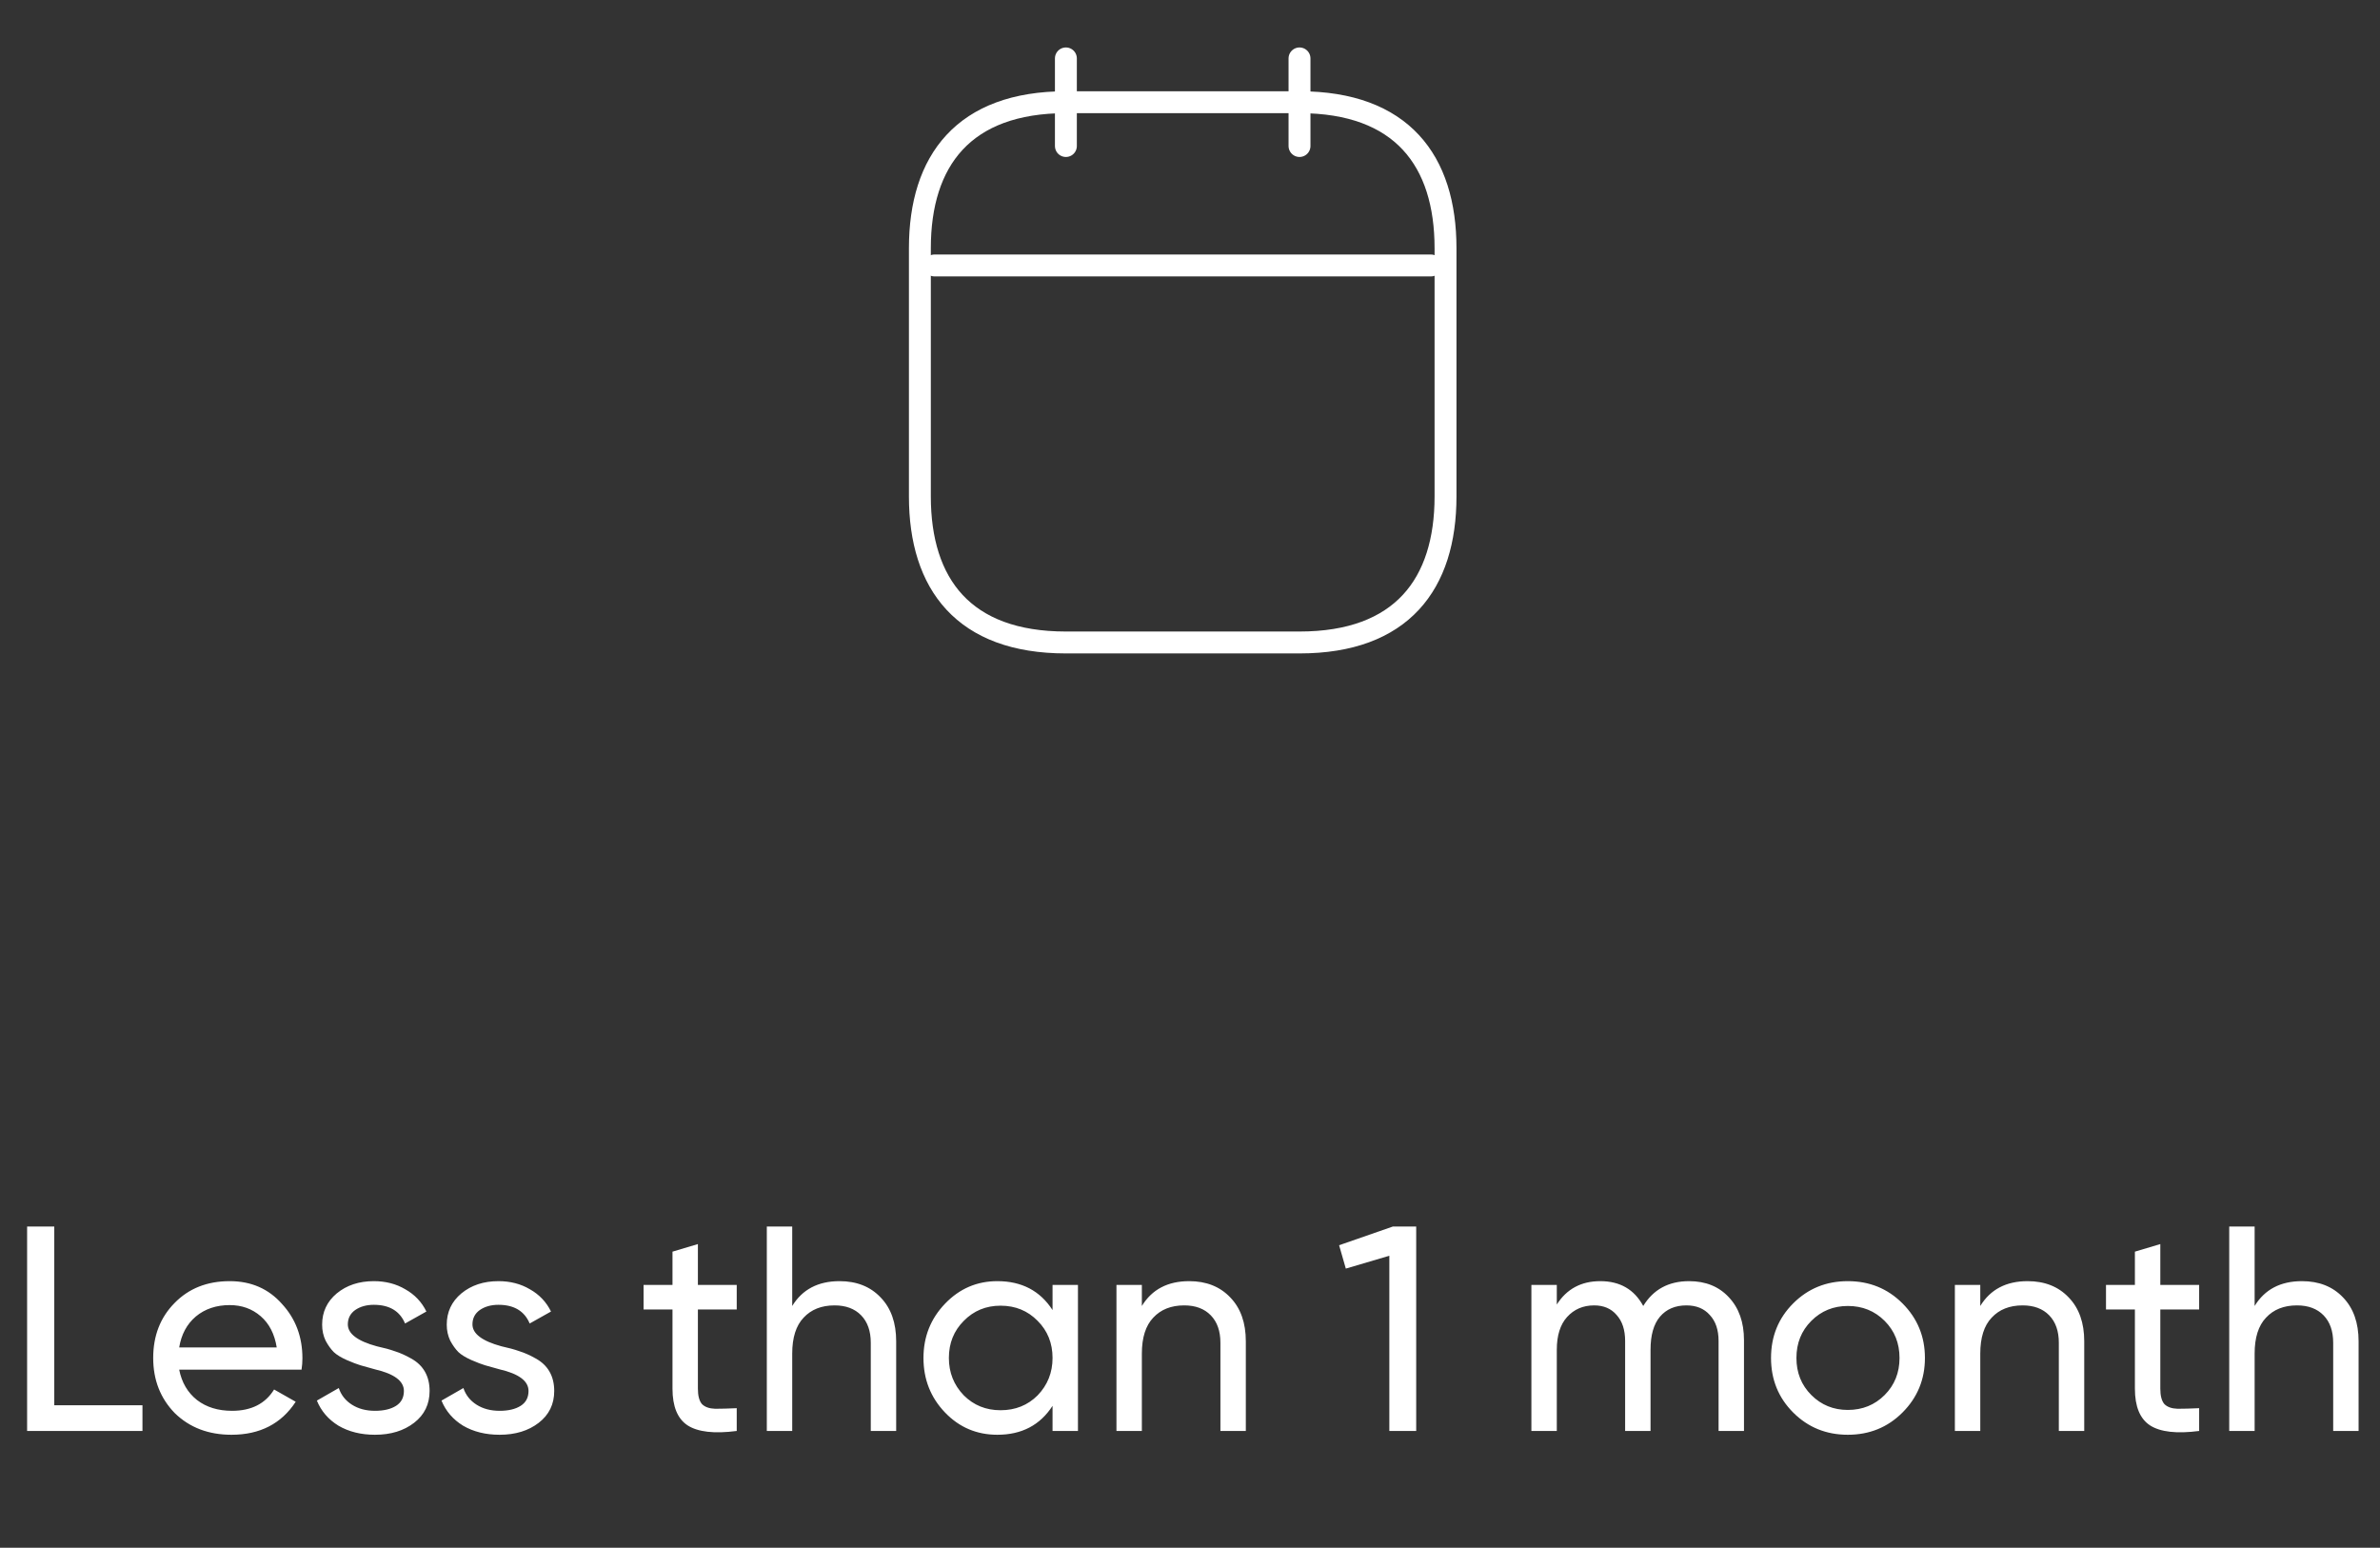 <svg width="163" height="106" viewBox="0 0 163 106" fill="none" xmlns="http://www.w3.org/2000/svg">
<rect x="0" y="0" width="163" height="106" fill="#333333" stroke="none"/>
<path d="M73 4V10" stroke="white" stroke-width="1.5" stroke-miterlimit="10" stroke-linecap="round" stroke-linejoin="round"/>
<path d="M89 4V10" stroke="white" stroke-width="1.5" stroke-miterlimit="10" stroke-linecap="round" stroke-linejoin="round"/>
<path d="M64 18.18H98" stroke="white" stroke-width="1.5" stroke-miterlimit="10" stroke-linecap="round" stroke-linejoin="round"/>
<path d="M99 17V34C99 40 96 44 89 44H73C66 44 63 40 63 34V17C63 11 66 7 73 7H89C96 7 99 11 99 17Z" stroke="white" stroke-width="1.5" stroke-miterlimit="10" stroke-linecap="round" stroke-linejoin="round"/>
<path d="M3.717 84V96.24H9.757V98H1.857V84H3.717ZM20.652 93.8H12.272C12.446 94.68 12.852 95.373 13.492 95.88C14.132 96.373 14.932 96.62 15.892 96.62C17.212 96.62 18.172 96.133 18.772 95.16L20.252 96C19.266 97.507 17.799 98.26 15.852 98.26C14.279 98.26 12.986 97.767 11.972 96.78C10.986 95.767 10.492 94.507 10.492 93C10.492 91.48 10.979 90.227 11.952 89.24C12.926 88.24 14.186 87.74 15.732 87.74C17.199 87.74 18.392 88.26 19.312 89.3C20.246 90.313 20.712 91.553 20.712 93.02C20.712 93.273 20.692 93.533 20.652 93.8ZM15.732 89.38C14.812 89.38 14.039 89.64 13.412 90.16C12.799 90.68 12.419 91.387 12.272 92.28H18.952C18.806 91.36 18.439 90.647 17.852 90.14C17.266 89.633 16.559 89.38 15.732 89.38ZM23.822 90.7C23.822 91.34 24.482 91.84 25.802 92.2C26.295 92.307 26.709 92.42 27.042 92.54C27.389 92.647 27.762 92.813 28.162 93.04C28.575 93.267 28.889 93.567 29.102 93.94C29.315 94.313 29.422 94.753 29.422 95.26C29.422 96.167 29.069 96.893 28.362 97.44C27.655 97.987 26.762 98.26 25.682 98.26C24.722 98.26 23.889 98.053 23.182 97.64C22.489 97.213 21.995 96.64 21.702 95.92L23.202 95.06C23.362 95.54 23.662 95.92 24.102 96.2C24.542 96.48 25.069 96.62 25.682 96.62C26.282 96.62 26.762 96.507 27.122 96.28C27.482 96.053 27.662 95.713 27.662 95.26C27.662 94.58 27.002 94.087 25.682 93.78C25.242 93.66 24.909 93.567 24.682 93.5C24.455 93.433 24.142 93.313 23.742 93.14C23.355 92.967 23.062 92.787 22.862 92.6C22.662 92.4 22.475 92.14 22.302 91.82C22.142 91.487 22.062 91.12 22.062 90.72C22.062 89.853 22.395 89.14 23.062 88.58C23.742 88.02 24.589 87.74 25.602 87.74C26.415 87.74 27.135 87.927 27.762 88.3C28.402 88.66 28.882 89.167 29.202 89.82L27.742 90.64C27.382 89.787 26.669 89.36 25.602 89.36C25.095 89.36 24.669 89.48 24.322 89.72C23.989 89.96 23.822 90.287 23.822 90.7ZM32.357 90.7C32.357 91.34 33.017 91.84 34.337 92.2C34.83 92.307 35.244 92.42 35.577 92.54C35.924 92.647 36.297 92.813 36.697 93.04C37.11 93.267 37.424 93.567 37.637 93.94C37.85 94.313 37.957 94.753 37.957 95.26C37.957 96.167 37.604 96.893 36.897 97.44C36.19 97.987 35.297 98.26 34.217 98.26C33.257 98.26 32.424 98.053 31.717 97.64C31.024 97.213 30.53 96.64 30.237 95.92L31.737 95.06C31.897 95.54 32.197 95.92 32.637 96.2C33.077 96.48 33.604 96.62 34.217 96.62C34.817 96.62 35.297 96.507 35.657 96.28C36.017 96.053 36.197 95.713 36.197 95.26C36.197 94.58 35.537 94.087 34.217 93.78C33.777 93.66 33.444 93.567 33.217 93.5C32.99 93.433 32.677 93.313 32.277 93.14C31.89 92.967 31.597 92.787 31.397 92.6C31.197 92.4 31.01 92.14 30.837 91.82C30.677 91.487 30.597 91.12 30.597 90.72C30.597 89.853 30.93 89.14 31.597 88.58C32.277 88.02 33.124 87.74 34.137 87.74C34.95 87.74 35.67 87.927 36.297 88.3C36.937 88.66 37.417 89.167 37.737 89.82L36.277 90.64C35.917 89.787 35.204 89.36 34.137 89.36C33.63 89.36 33.204 89.48 32.857 89.72C32.524 89.96 32.357 90.287 32.357 90.7ZM50.457 88V89.68H47.797V95.1C47.797 95.593 47.891 95.947 48.077 96.16C48.277 96.36 48.577 96.467 48.977 96.48C49.377 96.48 49.871 96.467 50.457 96.44V98C48.924 98.2 47.804 98.073 47.097 97.62C46.404 97.167 46.057 96.327 46.057 95.1V89.68H44.077V88H46.057V85.72L47.797 85.2V88H50.457ZM57.497 87.74C58.671 87.74 59.611 88.113 60.317 88.86C61.024 89.593 61.377 90.593 61.377 91.86V98H59.637V91.96C59.637 91.16 59.417 90.533 58.977 90.08C58.537 89.627 57.931 89.4 57.157 89.4C56.264 89.4 55.557 89.68 55.037 90.24C54.517 90.787 54.257 91.607 54.257 92.7V98H52.517V84H54.257V89.44C54.951 88.307 56.031 87.74 57.497 87.74ZM72.086 89.72V88H73.826V98H72.086V96.28C71.233 97.6 69.973 98.26 68.306 98.26C66.893 98.26 65.7 97.753 64.726 96.74C63.74 95.713 63.246 94.467 63.246 93C63.246 91.547 63.74 90.307 64.726 89.28C65.713 88.253 66.906 87.74 68.306 87.74C69.973 87.74 71.233 88.4 72.086 89.72ZM68.526 96.58C69.54 96.58 70.386 96.24 71.066 95.56C71.746 94.853 72.086 94 72.086 93C72.086 91.987 71.746 91.14 71.066 90.46C70.386 89.767 69.54 89.42 68.526 89.42C67.526 89.42 66.686 89.767 66.006 90.46C65.326 91.14 64.986 91.987 64.986 93C64.986 94 65.326 94.853 66.006 95.56C66.686 96.24 67.526 96.58 68.526 96.58ZM81.443 87.74C82.616 87.74 83.556 88.113 84.263 88.86C84.969 89.593 85.323 90.593 85.323 91.86V98H83.583V91.96C83.583 91.16 83.363 90.533 82.923 90.08C82.483 89.627 81.876 89.4 81.103 89.4C80.209 89.4 79.503 89.68 78.983 90.24C78.463 90.787 78.203 91.607 78.203 92.7V98H76.463V88H78.203V89.44C78.896 88.307 79.976 87.74 81.443 87.74ZM91.712 85.28L95.392 84H96.992V98H95.152V86L92.172 86.88L91.712 85.28ZM115.681 87.74C116.814 87.74 117.721 88.107 118.401 88.84C119.094 89.573 119.441 90.553 119.441 91.78V98H117.701V91.84C117.701 91.08 117.501 90.487 117.101 90.06C116.714 89.62 116.181 89.4 115.501 89.4C114.727 89.4 114.121 89.66 113.681 90.18C113.254 90.687 113.041 91.44 113.041 92.44V98H111.301V91.84C111.301 91.08 111.107 90.487 110.721 90.06C110.347 89.62 109.834 89.4 109.181 89.4C108.421 89.4 107.801 89.667 107.321 90.2C106.854 90.72 106.621 91.467 106.621 92.44V98H104.881V88H106.621V89.34C107.301 88.273 108.294 87.74 109.601 87.74C110.947 87.74 111.927 88.307 112.541 89.44C113.234 88.307 114.281 87.74 115.681 87.74ZM130.293 96.74C129.28 97.753 128.033 98.26 126.553 98.26C125.073 98.26 123.827 97.753 122.813 96.74C121.8 95.727 121.293 94.48 121.293 93C121.293 91.52 121.8 90.273 122.813 89.26C123.827 88.247 125.073 87.74 126.553 87.74C128.033 87.74 129.28 88.247 130.293 89.26C131.32 90.287 131.833 91.533 131.833 93C131.833 94.467 131.32 95.713 130.293 96.74ZM126.553 96.56C127.553 96.56 128.393 96.22 129.073 95.54C129.753 94.86 130.093 94.013 130.093 93C130.093 91.987 129.753 91.14 129.073 90.46C128.393 89.78 127.553 89.44 126.553 89.44C125.567 89.44 124.733 89.78 124.053 90.46C123.373 91.14 123.033 91.987 123.033 93C123.033 94.013 123.373 94.86 124.053 95.54C124.733 96.22 125.567 96.56 126.553 96.56ZM138.864 87.74C140.038 87.74 140.978 88.113 141.684 88.86C142.391 89.593 142.744 90.593 142.744 91.86V98H141.004V91.96C141.004 91.16 140.784 90.533 140.344 90.08C139.904 89.627 139.298 89.4 138.524 89.4C137.631 89.4 136.924 89.68 136.404 90.24C135.884 90.787 135.624 91.607 135.624 92.7V98H133.884V88H135.624V89.44C136.318 88.307 137.398 87.74 138.864 87.74ZM150.614 88V89.68H147.954V95.1C147.954 95.593 148.047 95.947 148.234 96.16C148.434 96.36 148.734 96.467 149.134 96.48C149.534 96.48 150.027 96.467 150.614 96.44V98C149.08 98.2 147.96 98.073 147.254 97.62C146.56 97.167 146.214 96.327 146.214 95.1V89.68H144.234V88H146.214V85.72L147.954 85.2V88H150.614ZM157.654 87.74C158.827 87.74 159.767 88.113 160.474 88.86C161.18 89.593 161.534 90.593 161.534 91.86V98H159.794V91.96C159.794 91.16 159.574 90.533 159.134 90.08C158.694 89.627 158.087 89.4 157.314 89.4C156.42 89.4 155.714 89.68 155.194 90.24C154.674 90.787 154.414 91.607 154.414 92.7V98H152.674V84H154.414V89.44C155.107 88.307 156.187 87.74 157.654 87.74Z" fill="white"/>
</svg>
